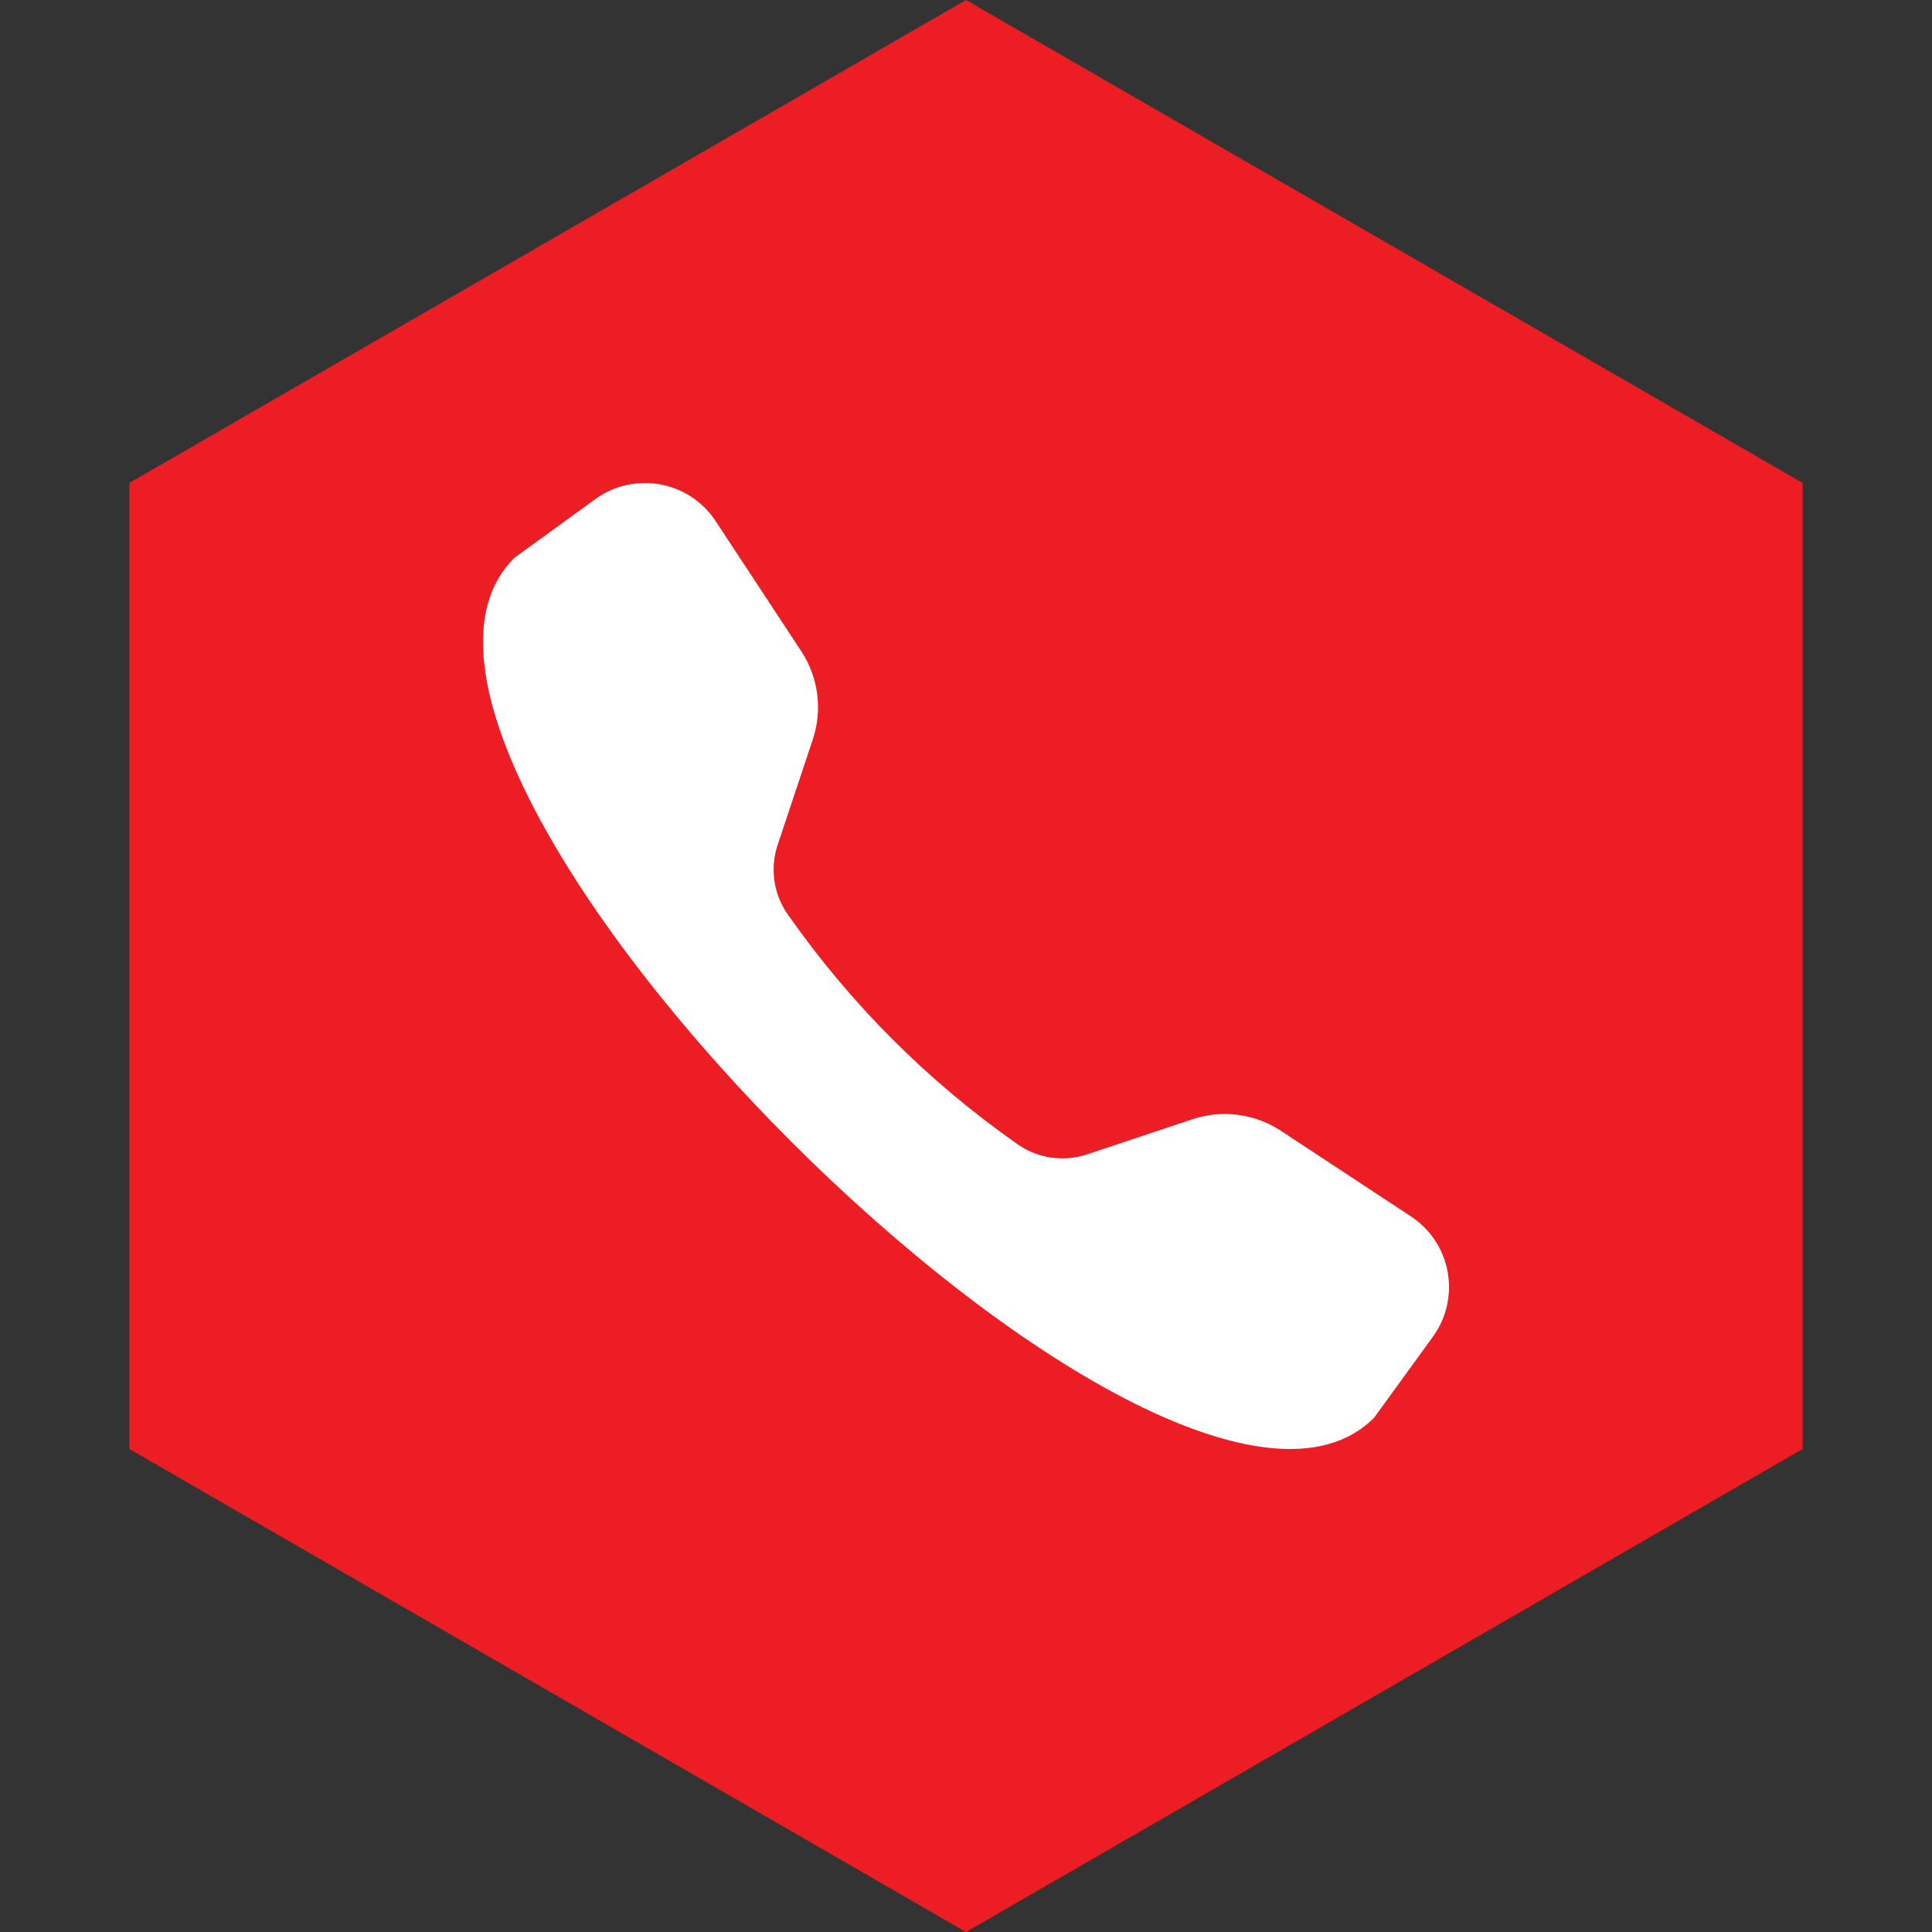 <?xml version="1.0" encoding="UTF-8" standalone="no"?><!-- Generator: Gravit.io --><svg xmlns="http://www.w3.org/2000/svg" xmlns:xlink="http://www.w3.org/1999/xlink" style="isolation:isolate" viewBox="0 0 512 512" width="512pt" height="512pt"><rect x="0" y="0" width="512" height="512" fill="#333333" stroke="none"/><defs><clipPath id="_clipPath_mo9X6AEiqMqnFekH2Jv4MBOXXohUXbqv"><rect width="512" height="512"/></clipPath></defs><g clip-path="url(#_clipPath_mo9X6AEiqMqnFekH2Jv4MBOXXohUXbqv)"><path d="M 477.714 383.995 L 256.005 512 L 34.286 383.995 L 34.286 127.985 L 256.005 0 L 477.714 127.985 L 477.714 383.995 Z" fill-rule="evenodd" fill="rgb(237,29,36)" /><path d=" M 288.09 305.919 L 316.032 296.604 C 323.893 293.985 332.521 295.113 339.44 299.668 L 373.901 322.346 C 384.583 329.376 387.231 343.897 379.724 354.25 L 364.136 375.735 C 337.047 402.824 266.535 359.398 209.568 302.431 C 152.602 245.464 109.175 174.948 136.265 147.863 L 157.749 132.276 C 168.098 124.768 182.623 127.42 189.653 138.099 L 212.332 172.56 C 216.887 179.482 218.015 188.11 215.396 195.968 L 206.08 223.909 C 204.017 230.103 204.981 236.927 208.728 242.277 C 225.485 266.183 245.817 286.514 269.723 303.271 C 275.068 307.014 281.896 307.982 288.09 305.919 Z " fill="rgb(255,255,255)"/></g></svg>